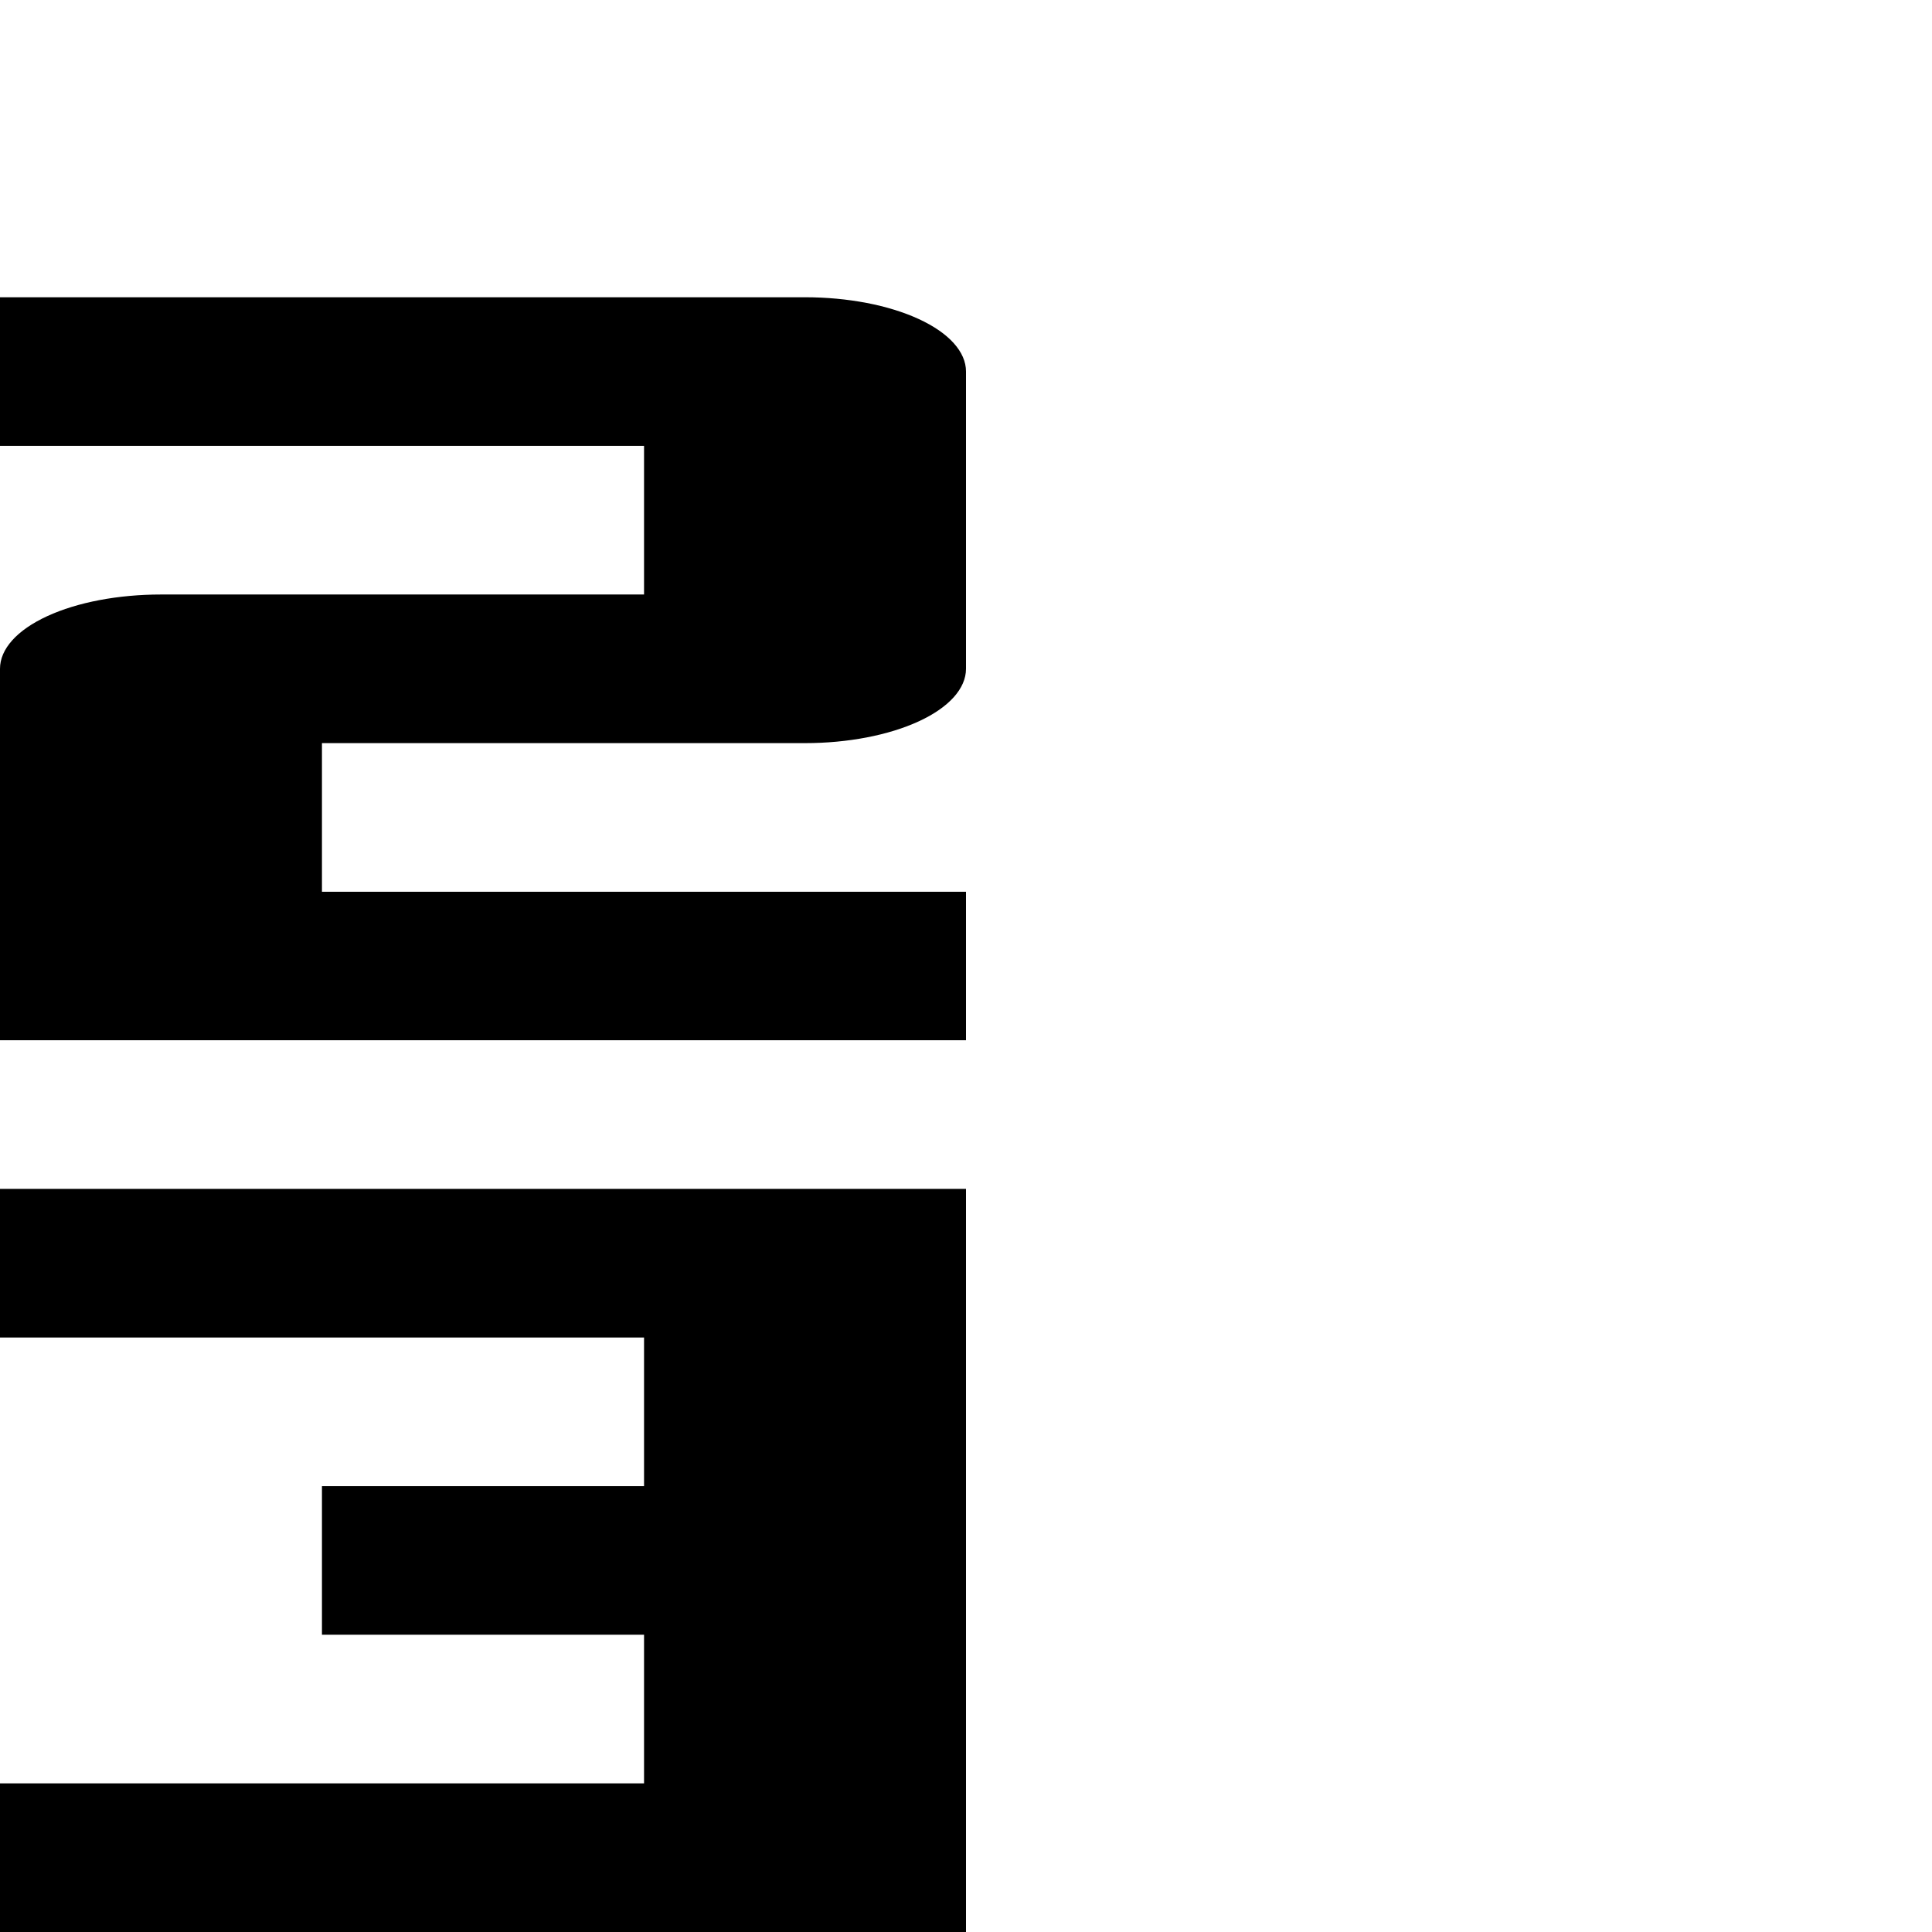 <svg width="14" height="14" viewBox="0 0 14 14" fill="none" xmlns="http://www.w3.org/2000/svg">
<path d="M4.667 9.692V10.769H2.333V11.846H4.667V12.923H0V14H7V8.615H0V9.692H4.667ZM0 2.154V3.231H4.667V4.308H1.167C0.857 4.308 0.561 4.364 0.342 4.465C0.123 4.566 0 4.703 0 4.846V7.538H7V6.462H2.333V5.385H5.833C6.143 5.385 6.439 5.328 6.658 5.227C6.877 5.126 7 4.989 7 4.846V2.692C7 2.55 6.877 2.413 6.658 2.312C6.439 2.211 6.143 2.154 5.833 2.154H0Z" fill="black"/>
</svg>
